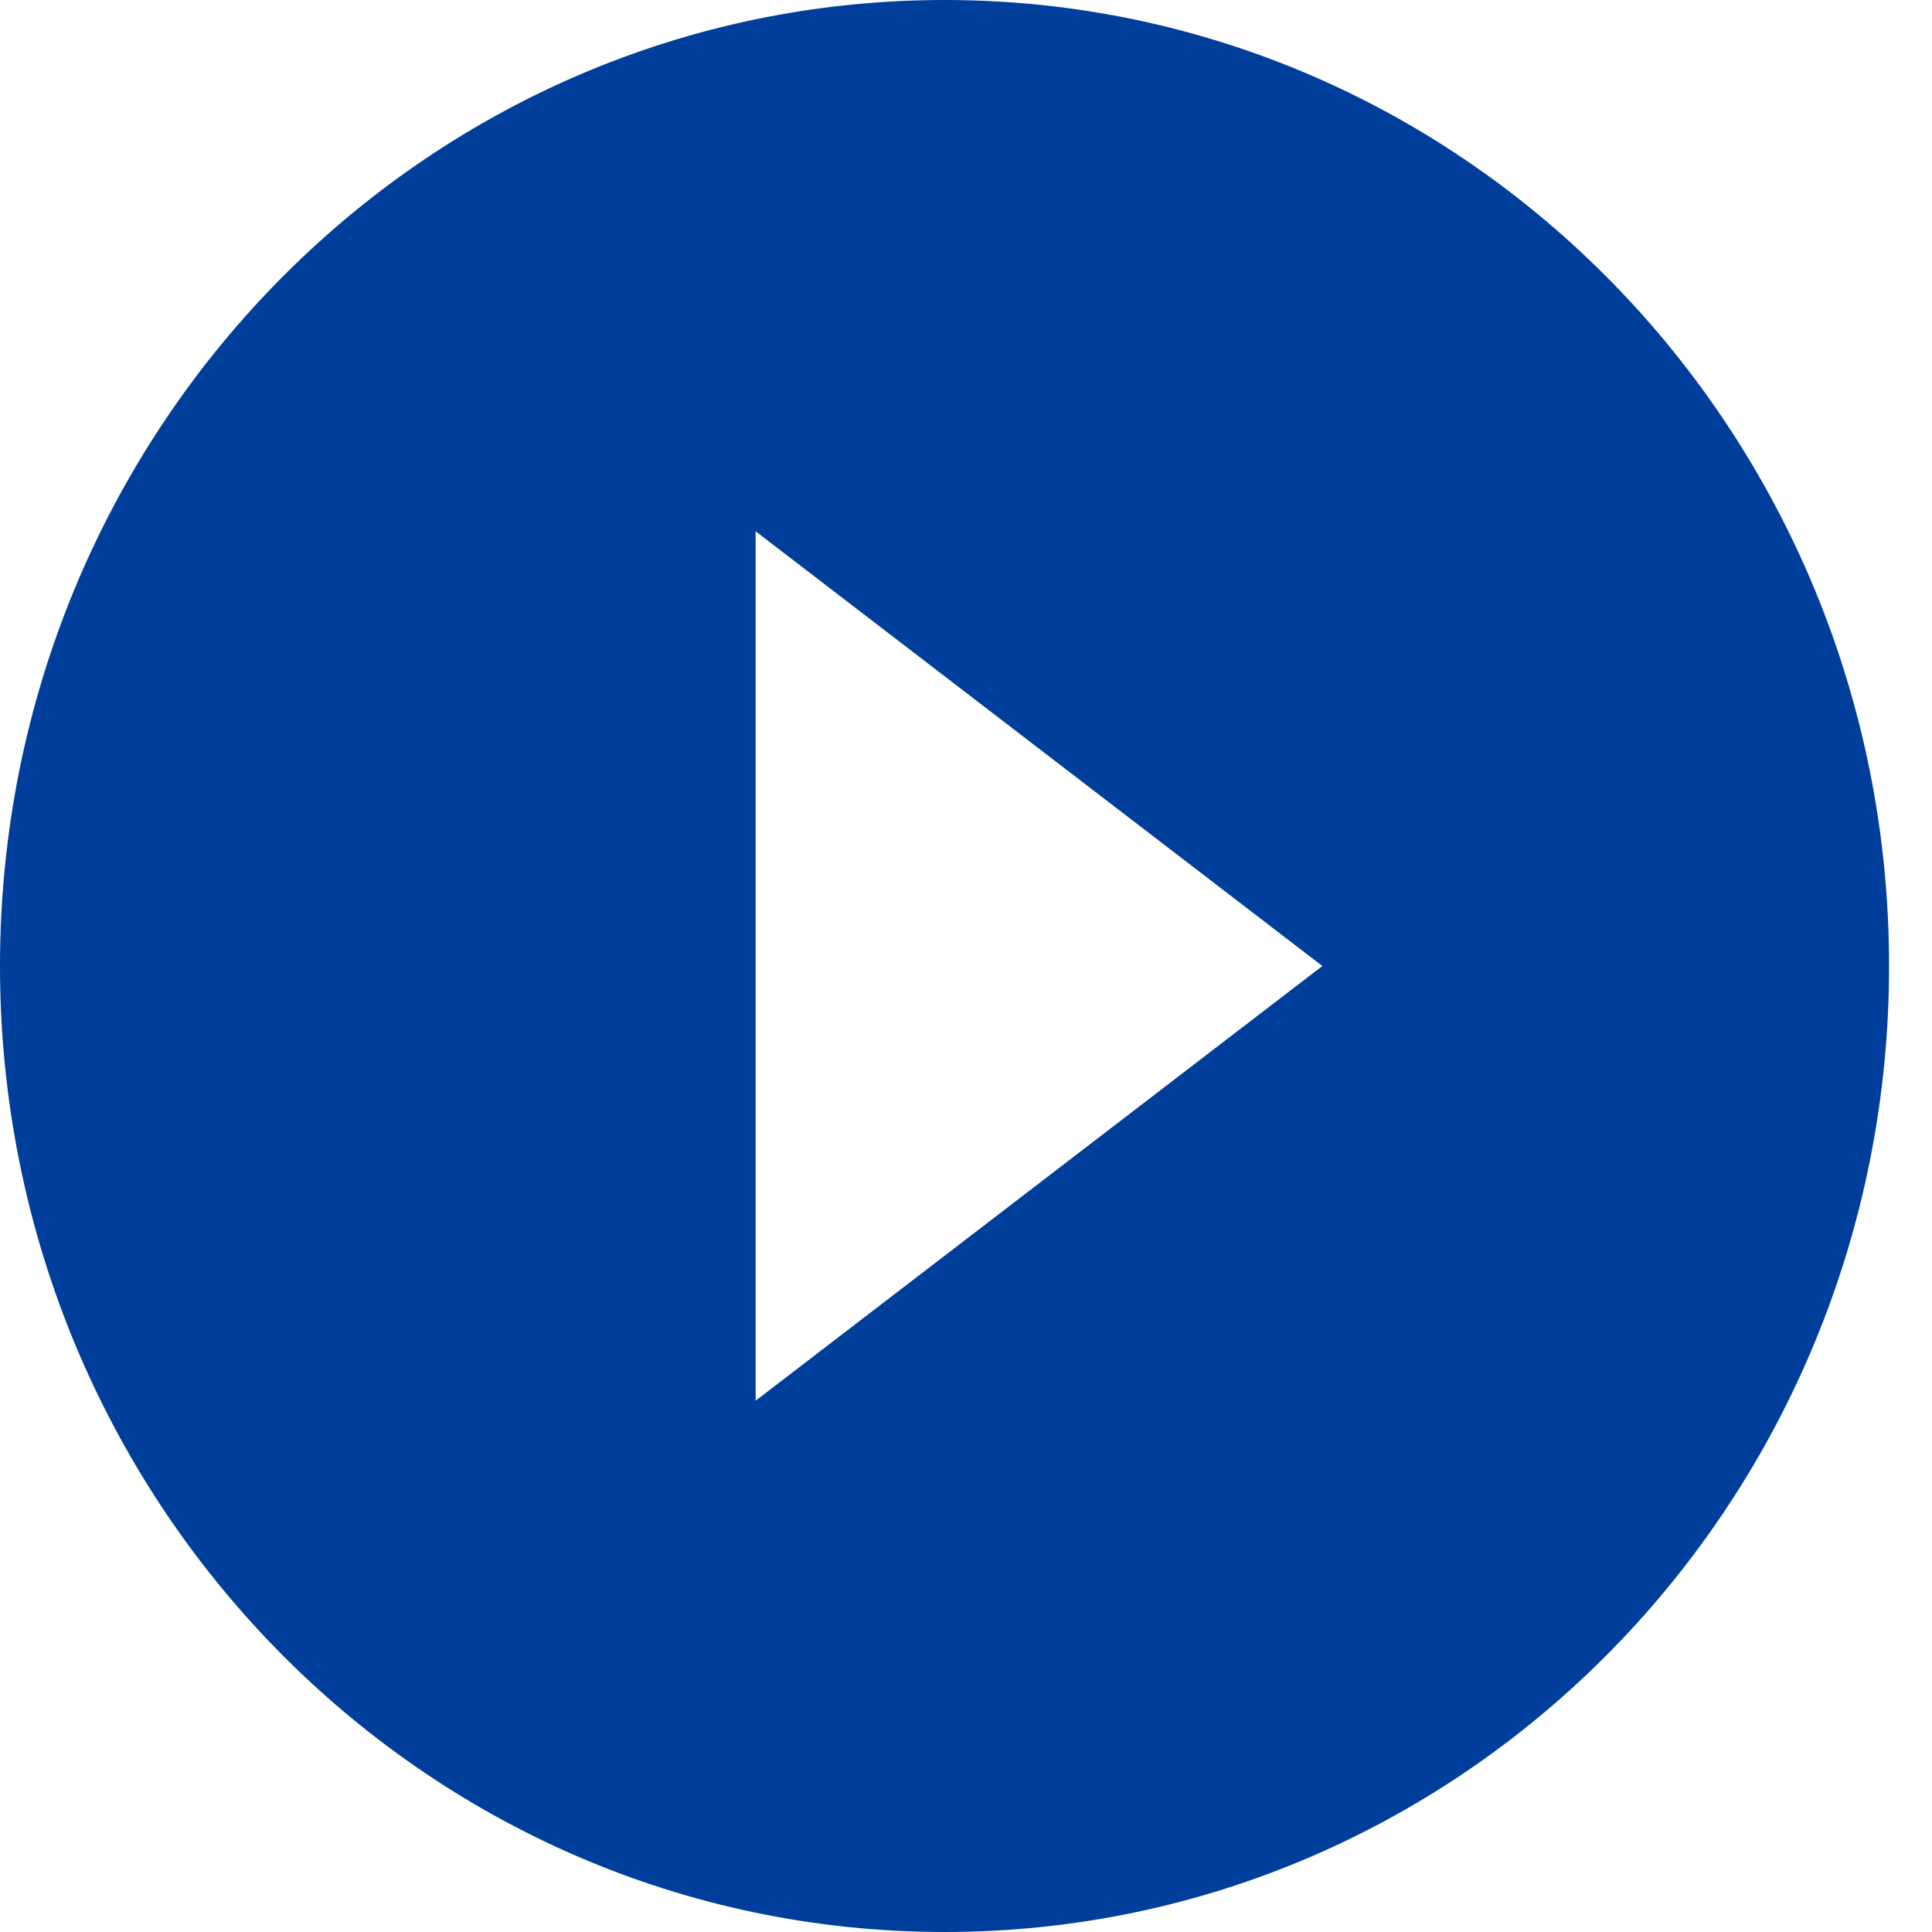 <svg width="18" height="18" viewBox="0 0 18 18" fill="none" xmlns="http://www.w3.org/2000/svg">
<path id="Fill 1" fill-rule="evenodd" clip-rule="evenodd" d="M7.04 13.05V4.95L12.32 9L7.04 13.05ZM8.8 0C3.938 0 0 4.027 0 9C0 13.973 3.938 18 8.8 18C13.662 18 17.6 13.973 17.6 9C17.6 4.027 13.662 0 8.8 0Z" fill="#003E9C"/>
</svg>
